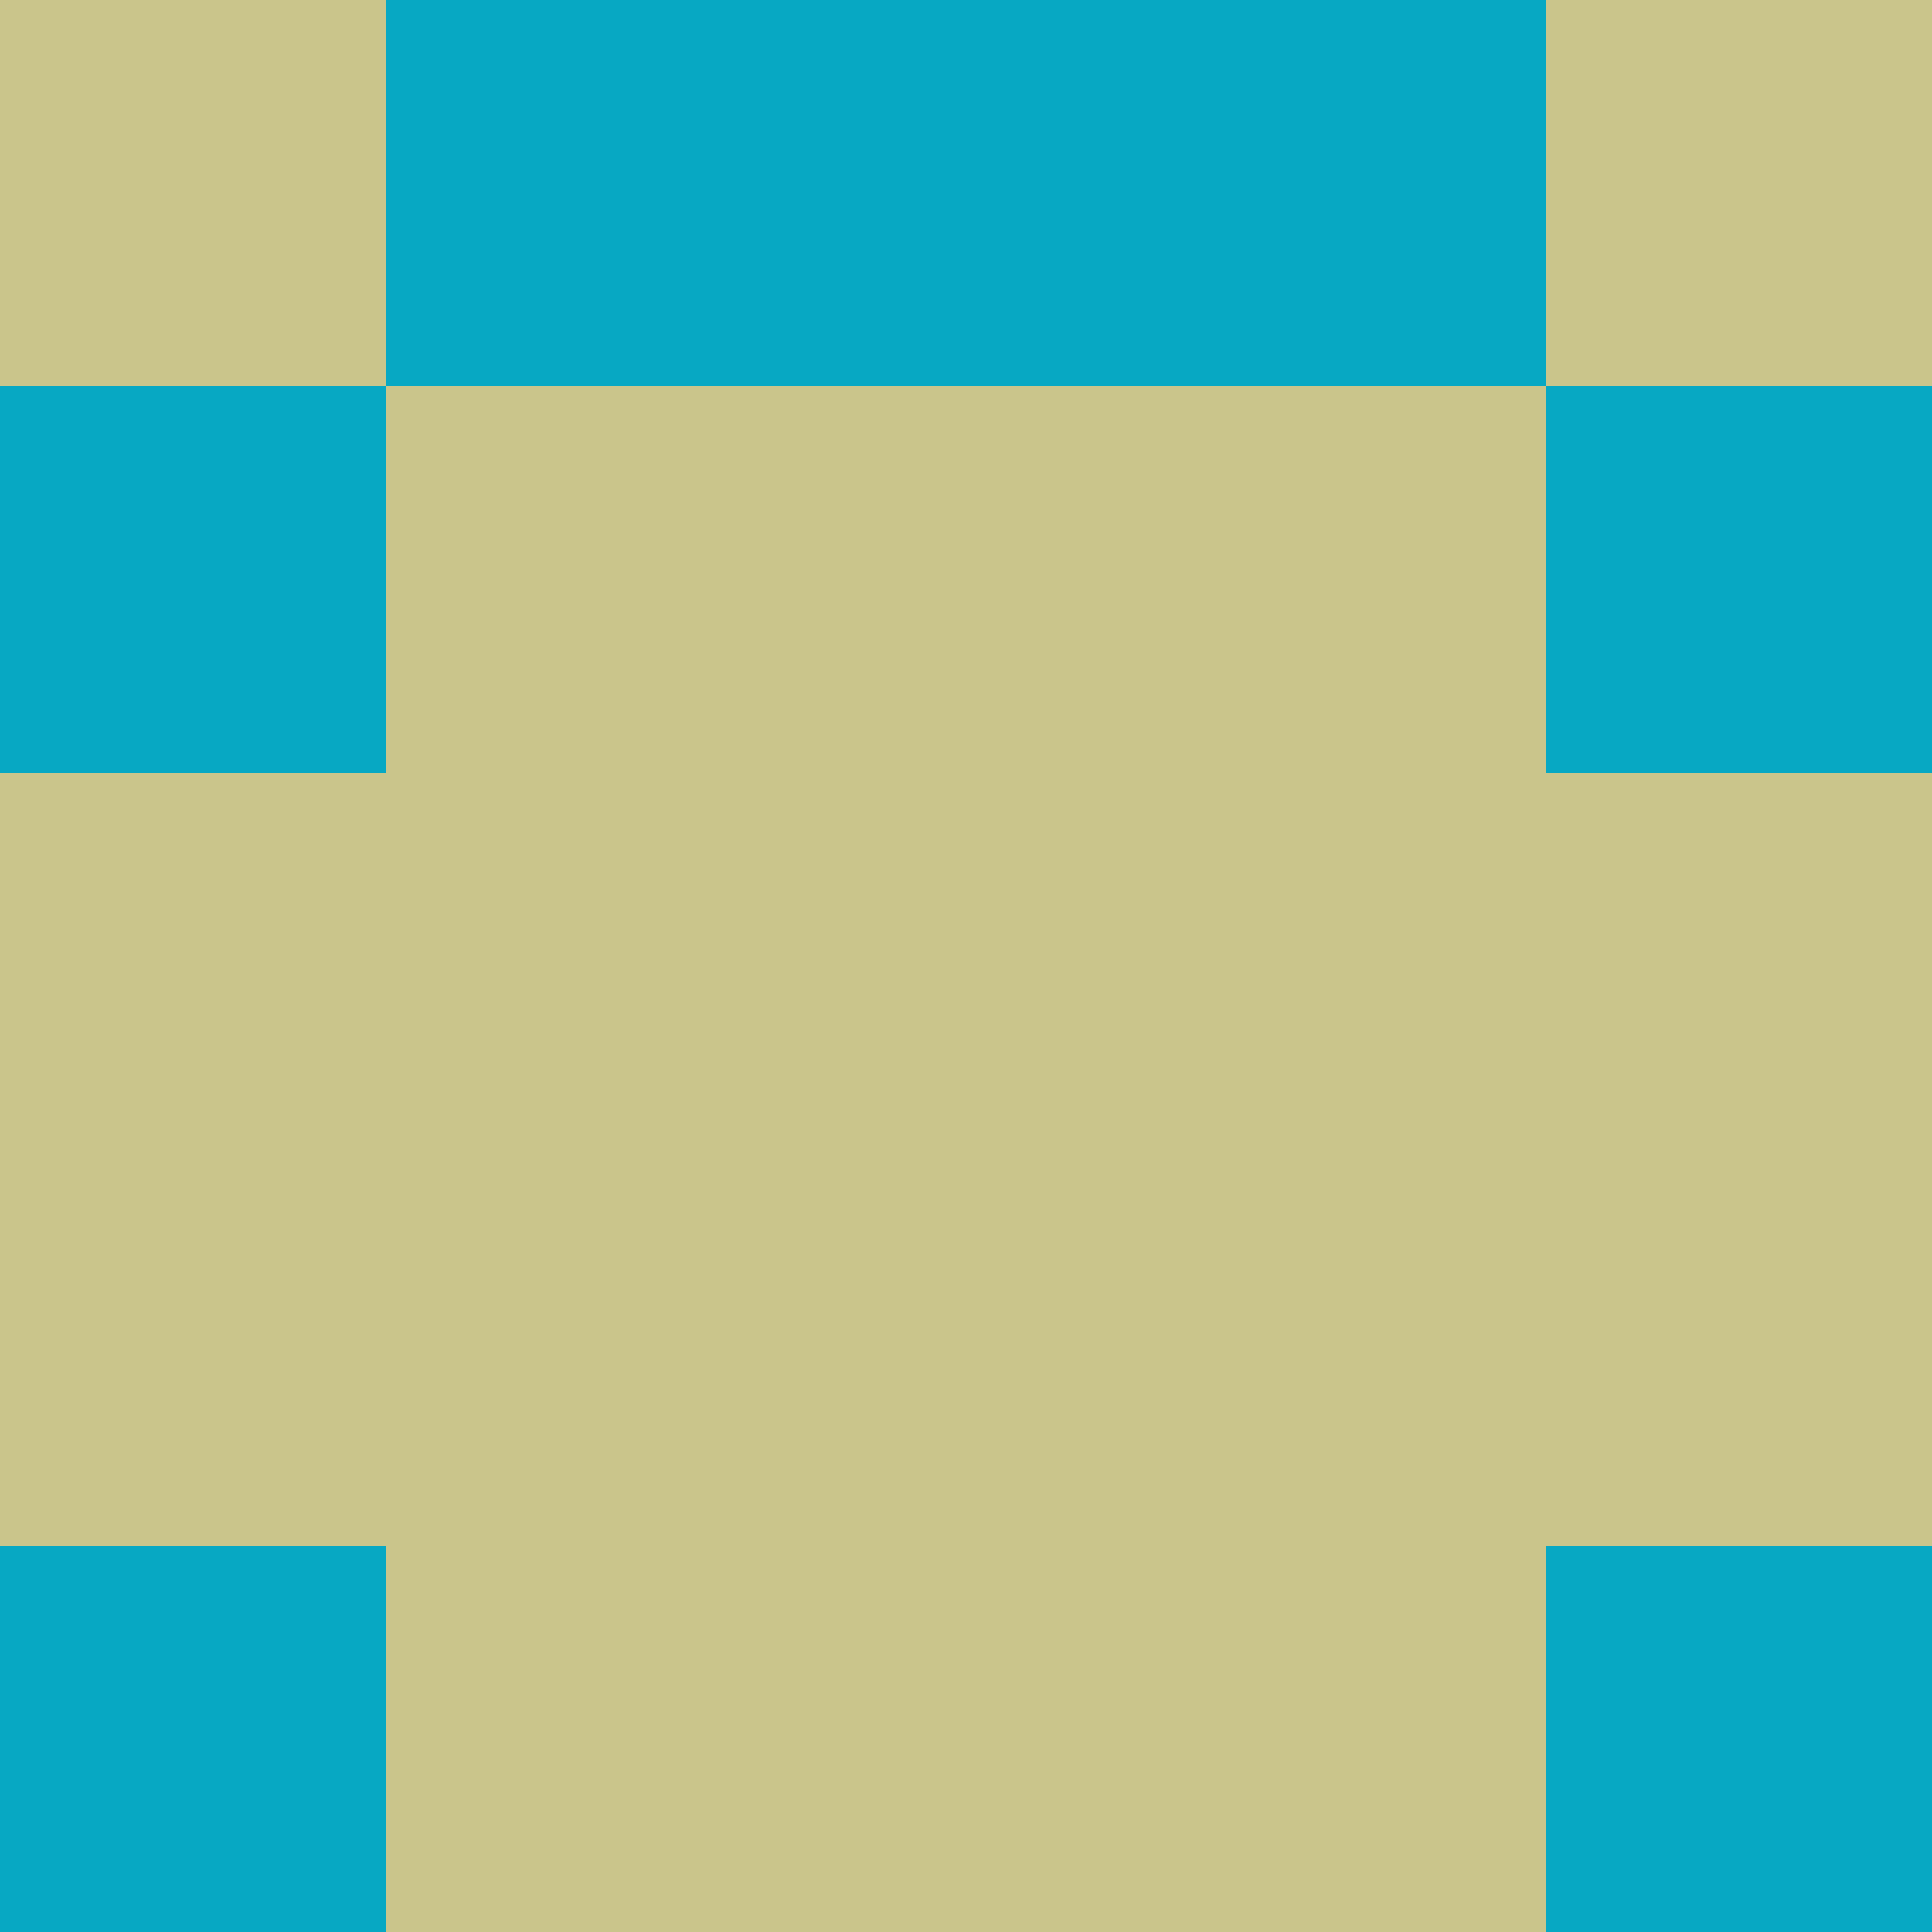 <?xml version="1.0" encoding="utf-8"?>
<!DOCTYPE svg PUBLIC "-//W3C//DTD SVG 20010904//EN"
        "http://www.w3.org/TR/2001/REC-SVG-20010904/DTD/svg10.dtd">

<svg viewBox="0 0 5 5"
     xmlns="http://www.w3.org/2000/svg"
     xmlns:xlink="http://www.w3.org/1999/xlink">

            <rect x ="0" y="0"
          width="1" height="1"
          fill="#CAC58B"></rect>
        <rect x ="4" y="0"
          width="1" height="1"
          fill="#CAC58B"></rect>
        <rect x ="1" y="0"
          width="1" height="1"
          fill="#07A8C3"></rect>
        <rect x ="3" y="0"
          width="1" height="1"
          fill="#07A8C3"></rect>
        <rect x ="2" y="0"
          width="1" height="1"
          fill="#07A8C3"></rect>
                <rect x ="0" y="1"
          width="1" height="1"
          fill="#07A8C3"></rect>
        <rect x ="4" y="1"
          width="1" height="1"
          fill="#07A8C3"></rect>
        <rect x ="1" y="1"
          width="1" height="1"
          fill="#CAC58B"></rect>
        <rect x ="3" y="1"
          width="1" height="1"
          fill="#CAC58B"></rect>
        <rect x ="2" y="1"
          width="1" height="1"
          fill="#CAC58B"></rect>
                <rect x ="0" y="2"
          width="1" height="1"
          fill="#CAC58B"></rect>
        <rect x ="4" y="2"
          width="1" height="1"
          fill="#CAC58B"></rect>
        <rect x ="1" y="2"
          width="1" height="1"
          fill="#CAC58B"></rect>
        <rect x ="3" y="2"
          width="1" height="1"
          fill="#CAC58B"></rect>
        <rect x ="2" y="2"
          width="1" height="1"
          fill="#CAC58B"></rect>
                <rect x ="0" y="3"
          width="1" height="1"
          fill="#CAC58B"></rect>
        <rect x ="4" y="3"
          width="1" height="1"
          fill="#CAC58B"></rect>
        <rect x ="1" y="3"
          width="1" height="1"
          fill="#CAC58B"></rect>
        <rect x ="3" y="3"
          width="1" height="1"
          fill="#CAC58B"></rect>
        <rect x ="2" y="3"
          width="1" height="1"
          fill="#CAC58B"></rect>
                <rect x ="0" y="4"
          width="1" height="1"
          fill="#07A8C3"></rect>
        <rect x ="4" y="4"
          width="1" height="1"
          fill="#07A8C3"></rect>
        <rect x ="1" y="4"
          width="1" height="1"
          fill="#CAC58B"></rect>
        <rect x ="3" y="4"
          width="1" height="1"
          fill="#CAC58B"></rect>
        <rect x ="2" y="4"
          width="1" height="1"
          fill="#CAC58B"></rect>
        </svg>

